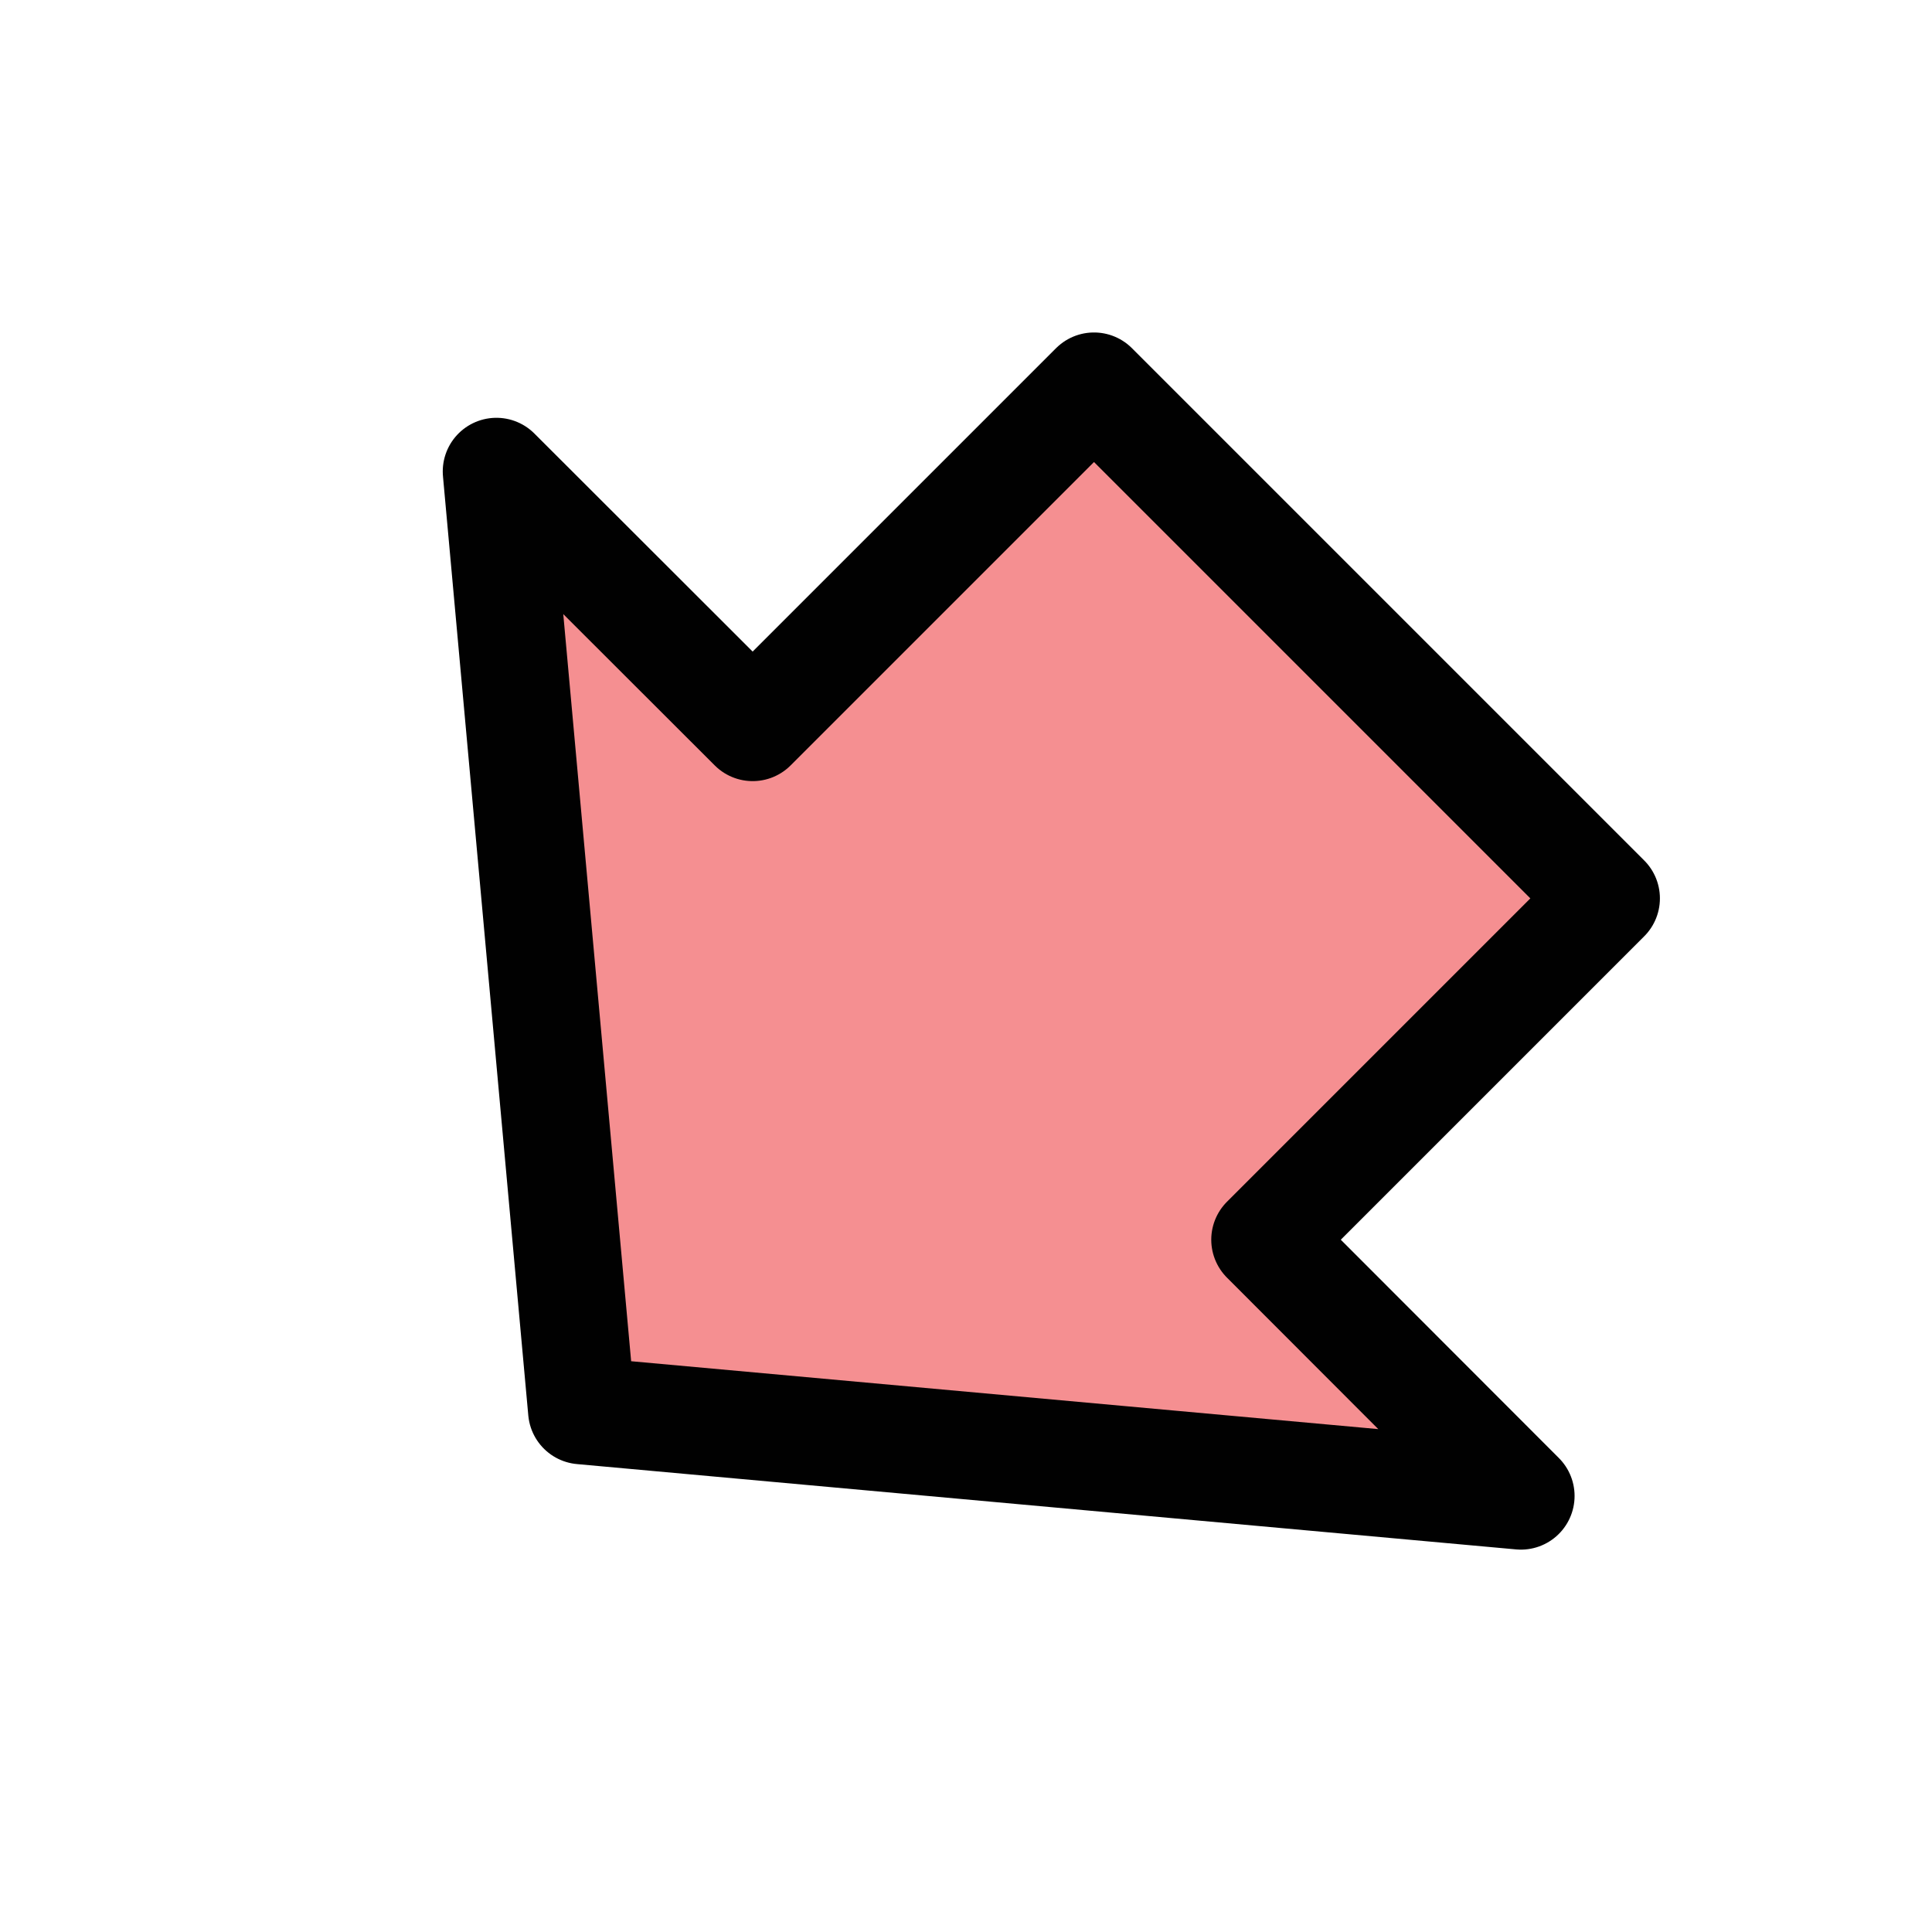 <?xml version="1.0" encoding="UTF-8"?>
<svg id="arrow-out-center" xmlns="http://www.w3.org/2000/svg" viewBox="0 0 72 72">
  <polygon points="47.14 46.2 59.86 33.48 40.77 14.39 28.05 27.11 18.5 17.57 21.68 52.57 56.68 55.75 47.14 46.2" style="fill: #ed2024; opacity: .5;"/>
  <polygon points="47.14 46.2 59.86 33.48 40.77 14.39 28.05 27.11 18.5 17.57 21.68 52.57 56.68 55.75 47.14 46.2" style="fill: none; stroke: #010101; stroke-linejoin: round; stroke-width: 4px;"/>
</svg>